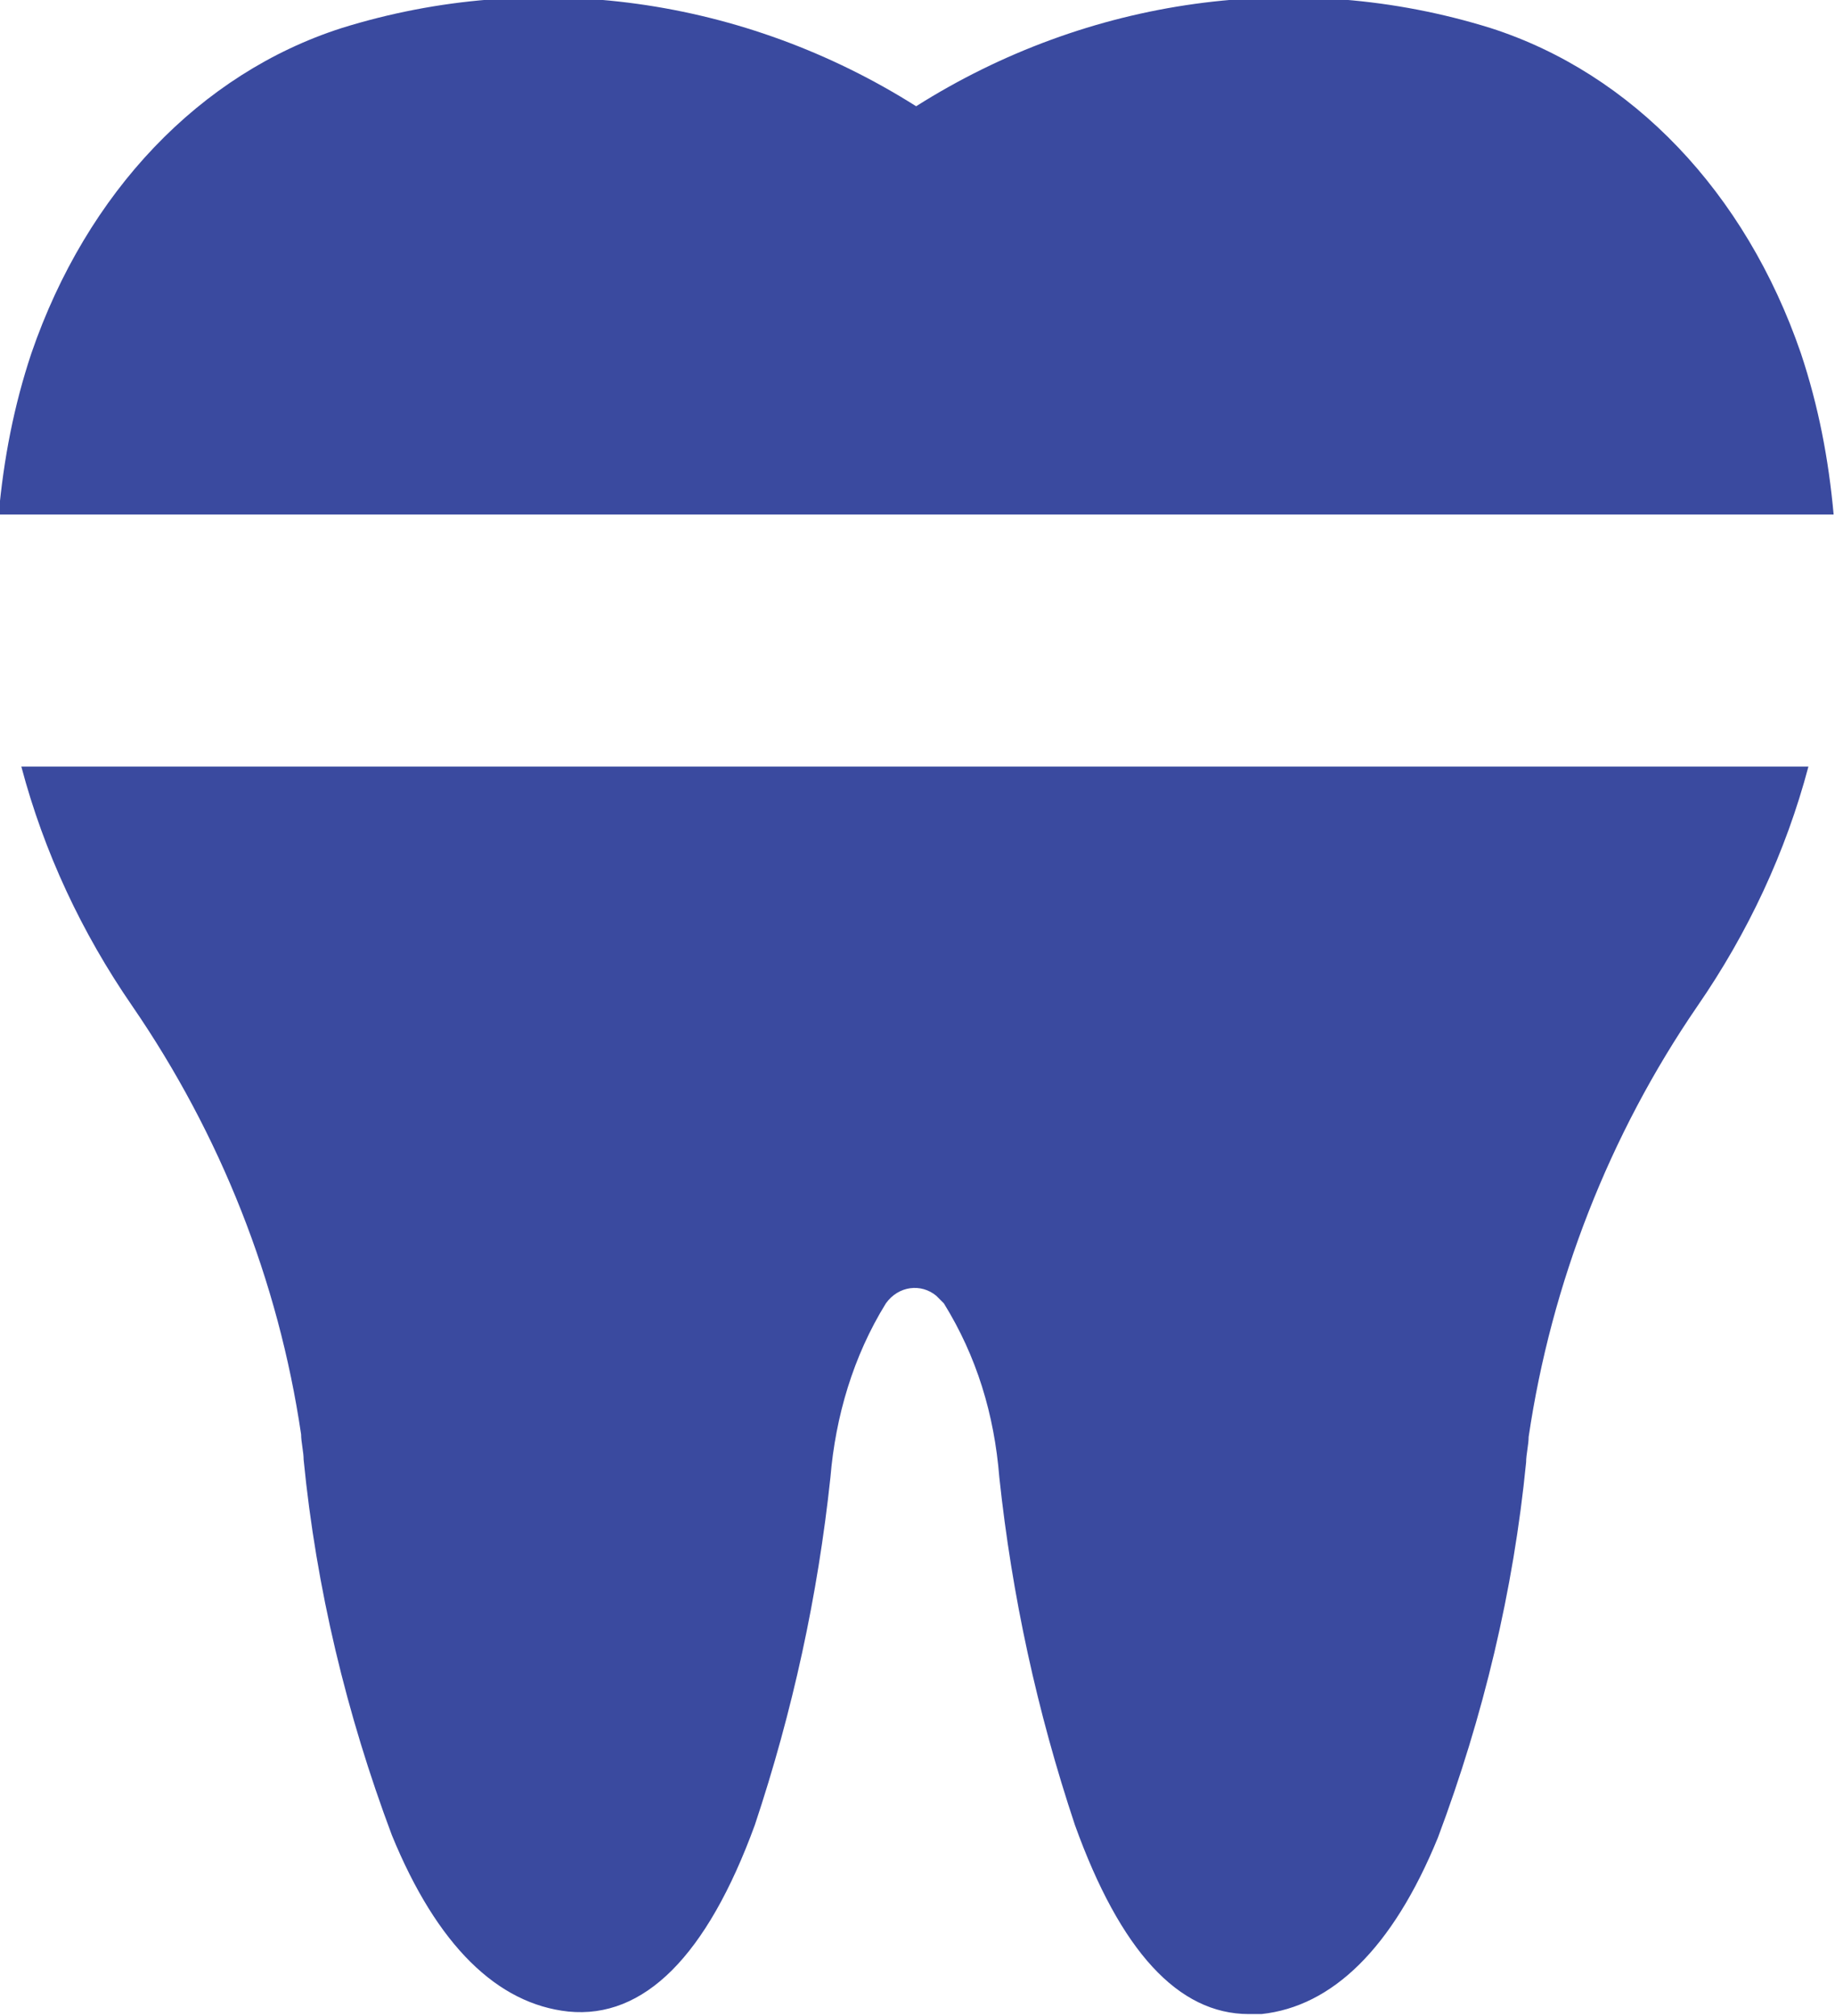 <?xml version="1.0" encoding="utf-8"?>
<!-- Generator: Adobe Illustrator 25.4.1, SVG Export Plug-In . SVG Version: 6.00 Build 0)  -->
<!DOCTYPE svg PUBLIC "-//W3C//DTD SVG 1.1//EN" "http://www.w3.org/Graphics/SVG/1.1/DTD/svg11.dtd">
<svg version="1.1" id="Layer_1" xmlns:x="http://ns.adobe.com/Extensibility/1.0/" xmlns:i="http://ns.adobe.com/AdobeIllustrator/10.0/" xmlns:graph="http://ns.adobe.com/Graphs/1.0/"
	 xmlns="http://www.w3.org/2000/svg" xmlns:xlink="http://www.w3.org/1999/xlink" x="0px" y="0px" viewBox="0 0 72.8 80"
	 style="enable-background:new 0 0 72.8 80;" xml:space="preserve">
<style type="text/css">
	.st0{fill:#3A4A9F;}
</style>
<g id="Group_20947" transform="translate(-563.754 -559.284)">
	<path id="Path_14330" class="st0" d="M636.5,579.7c-0.2-2.2-0.6-4.3-1.3-6.4c-2.2-6.4-6.7-11.1-12.3-12.9c-7.7-2.4-16-1.2-22.8,3.1
		c-6.8-4.3-15.1-5.5-22.8-3.1c-5.6,1.8-10.1,6.5-12.3,12.9c-0.7,2.1-1.1,4.2-1.3,6.4H636.5z"/>
	<path id="Path_14331" class="st0" d="M564.6,589.7c0.9,3.4,2.4,6.6,4.4,9.5c3.5,5.1,5.8,10.9,6.7,17c0,0.3,0.1,0.7,0.1,1
		c0.5,5.1,1.7,10.1,3.5,14.9c1.8,4.4,4.2,6.7,7,7c3,0.3,5.5-2.2,7.4-7.4c1.5-4.5,2.5-9.1,3-13.8c0.2-2.4,0.9-4.8,2.2-6.9
		c0.5-0.7,1.4-0.8,2-0.3l0,0c0.1,0.1,0.2,0.2,0.3,0.3c1.3,2.1,2,4.4,2.2,6.9c0.5,4.7,1.5,9.3,3,13.8c1.8,5,4.1,7.5,6.9,7.5
		c0.2,0,0.3,0,0.5,0c2.8-0.3,5.2-2.6,7-7c1.8-4.8,3-9.8,3.5-14.9c0-0.3,0.1-0.7,0.1-1c0.9-6.1,3.2-12,6.7-17.1
		c2-2.9,3.5-6.1,4.4-9.5H564.6z"/>
</g>
</svg>
